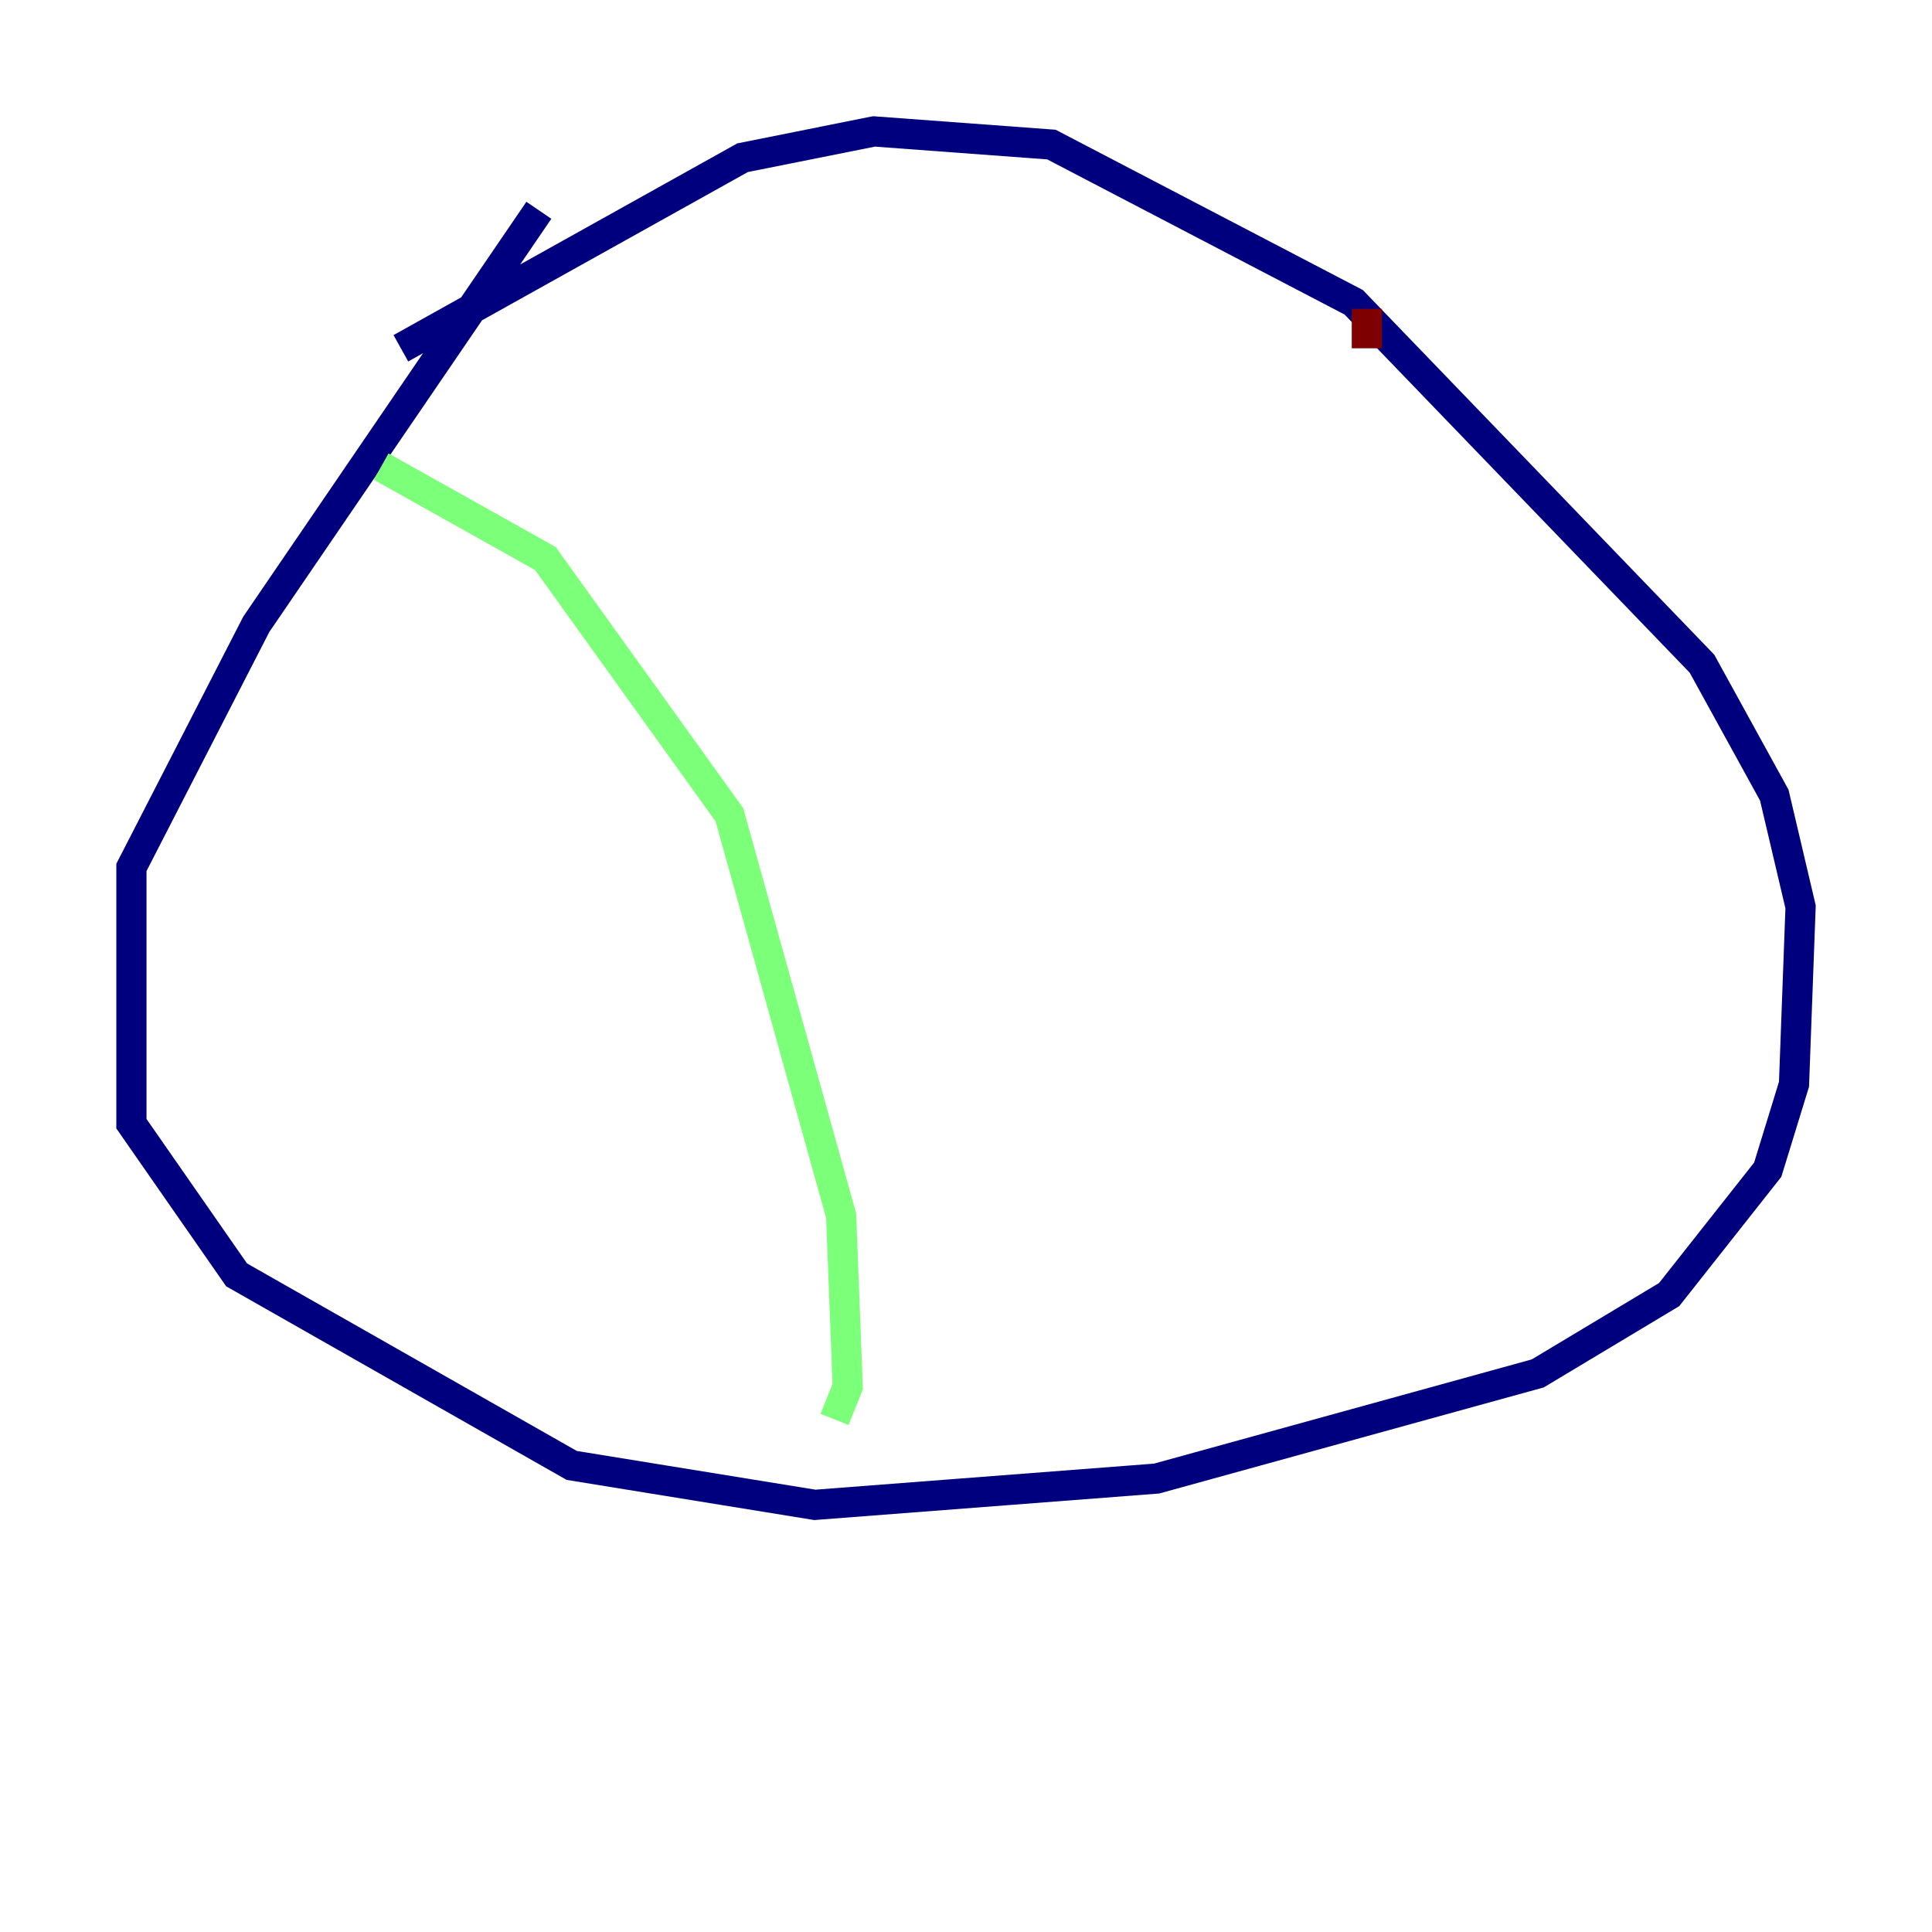 <?xml version="1.0" encoding="utf-8" ?>
<svg baseProfile="tiny" height="128" version="1.2" viewBox="0,0,128,128" width="128" xmlns="http://www.w3.org/2000/svg" xmlns:ev="http://www.w3.org/2001/xml-events" xmlns:xlink="http://www.w3.org/1999/xlink"><defs /><polyline fill="none" points="35.701,13.932 16.98,41.361 8.707,57.469 8.707,74.449 15.674,84.463 37.878,97.088 53.986,99.701 76.626,97.959 101.878,90.993 110.585,85.769 117.116,77.497 118.857,71.837 119.293,60.082 117.551,52.68 112.762,43.973 89.687,20.027 69.66,9.578 57.905,8.707 49.197,10.449 26.558,23.075" stroke="#00007f" stroke-width="2" /><polyline fill="none" points="25.252,30.912 36.136,37.007 48.327,53.986 55.728,80.544 56.163,91.864 55.292,94.041" stroke="#7cff79" stroke-width="2" /><polyline fill="none" points="90.558,20.463 90.558,23.075" stroke="#7f0000" stroke-width="2" /></svg>